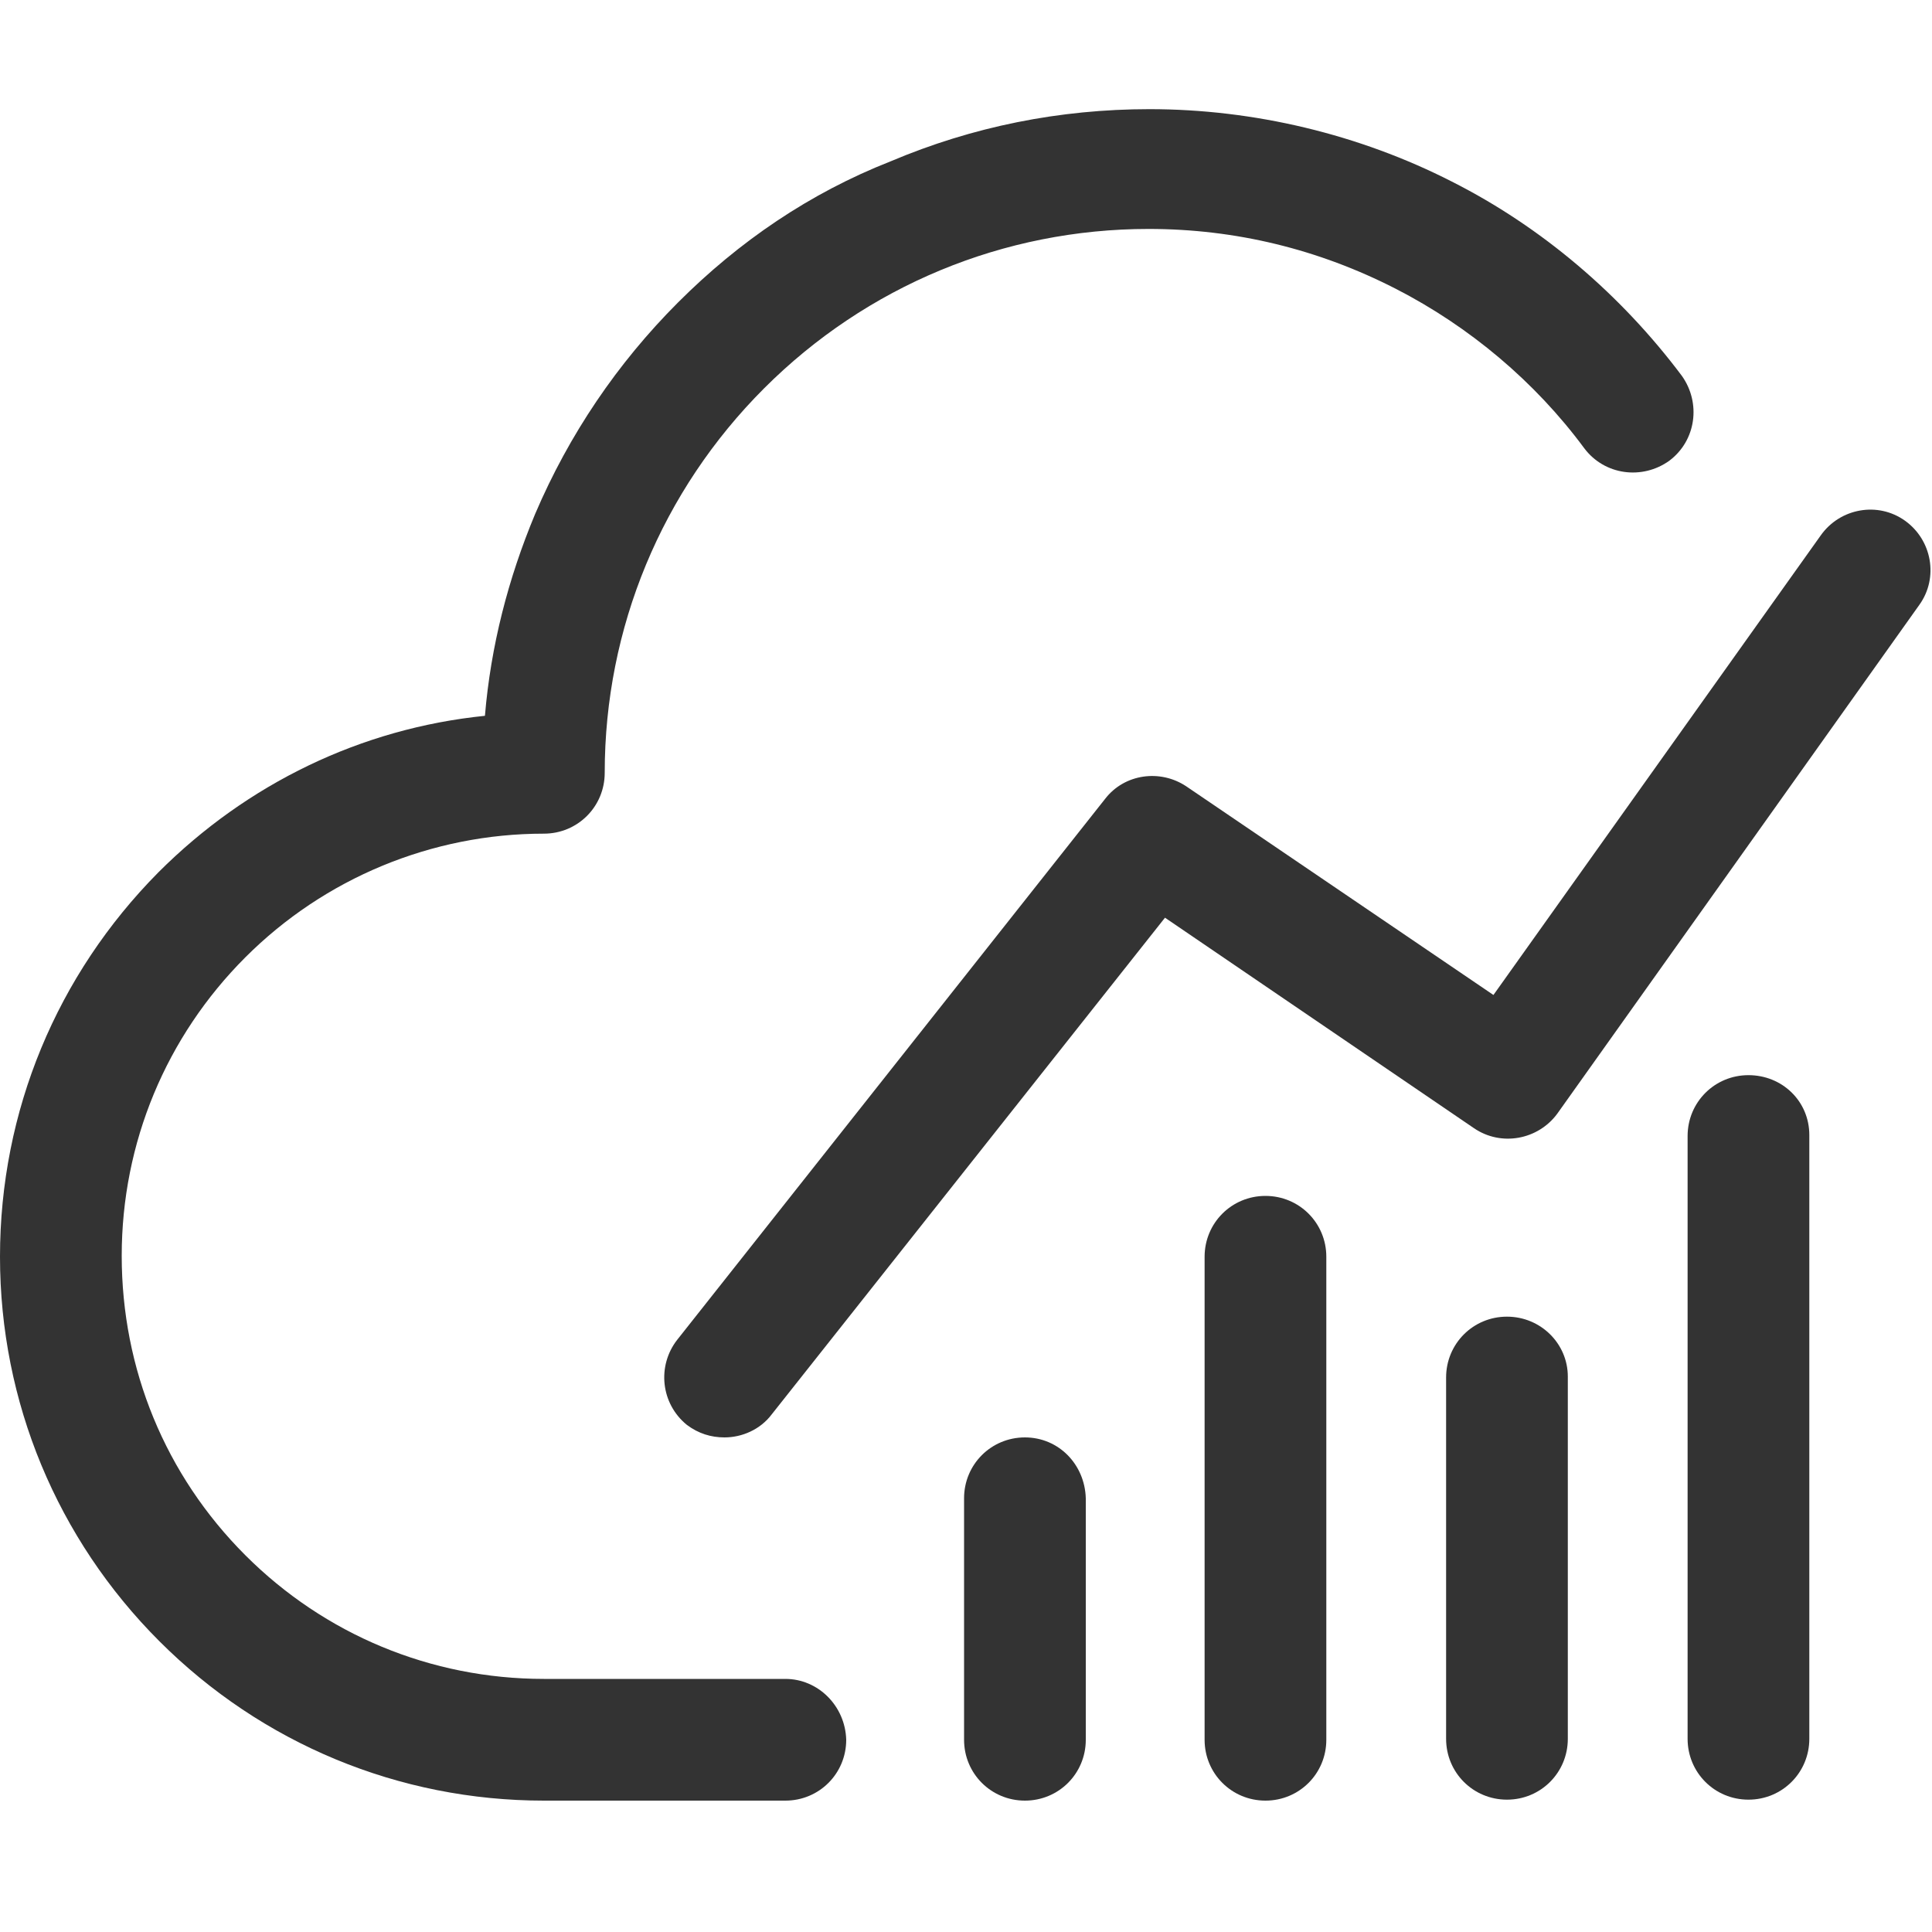 <?xml version="1.0" encoding="utf-8"?>
<!-- Generator: Adobe Illustrator 21.0.0, SVG Export Plug-In . SVG Version: 6.00 Build 0)  -->
<svg version="1.1" id="图层_1" xmlns="http://www.w3.org/2000/svg" xmlns:xlink="http://www.w3.org/1999/xlink" x="0px" y="0px"
	 viewBox="0 0 200 200" style="enable-background:new 0 0 200 200;" xml:space="preserve">
<style type="text/css">
	.st0{fill:#333333;}
	.st1{fill:none;}
</style>
<g>
	<path class="st0" d="M81.3,173.8h-25c-11.7,0-22.7-4.6-30.9-12.8c-8.3-8.3-12.8-19.3-12.8-31s4.6-22.7,12.8-30.9
		s19.3-12.8,30.9-12.8c3.5,0,6.3-2.8,6.3-6.3V80c0-15,5.9-29.2,16.5-39.8c10.6-10.6,24.8-16.5,39.8-16.5c9,0,17.6,2.1,25.6,6.2
		c7.6,3.9,14.4,9.6,19.5,16.5c2.1,2.8,6,3.3,8.8,1.3c2.8-2.1,3.3-6,1.3-8.8c-6.3-8.4-14.5-15.4-23.8-20.1
		c-9.6-4.9-20.5-7.5-31.3-7.5c-9.3,0-18.3,1.8-26.8,5.4C83.8,20,76.5,25,70.2,31.3C63.9,37.6,58.9,45,55.4,53.2
		c-2.8,6.7-4.6,13.7-5.2,20.9c-12.8,1.3-24.6,7-33.8,16.2C5.9,100.9,0,115,0,130.1c0,15,5.9,29.2,16.5,39.8
		c10.6,10.6,24.8,16.5,39.8,16.5h25c3.5,0,6.3-2.8,6.3-6.3C87.5,176.6,84.7,173.8,81.3,173.8z"/>
	<path class="st0" d="M131,123.8c-3.5,0-6.3,2.8-6.3,6.3v50c0,3.5,2.8,6.3,6.3,6.3c3.5,0,6.3-2.8,6.3-6.3v-50
		C137.3,126.6,134.5,123.8,131,123.8z"/>
	<path class="st0" d="M106.1,148.8c-3.5,0-6.3,2.8-6.3,6.3v25c0,3.5,2.8,6.3,6.3,6.3c3.5,0,6.3-2.8,6.3-6.3v-25
		C112.3,151.6,109.6,148.8,106.1,148.8z"/>
	<path class="st0" d="M181,111.3c-3.5,0-6.3,2.8-6.3,6.3V180c0,3.5,2.8,6.3,6.3,6.3c3.5,0,6.3-2.8,6.3-6.3v-62.5
		C187.3,114,184.5,111.3,181,111.3z"/>
	<path class="st0" d="M156,136.3c-3.5,0-6.3,2.8-6.3,6.3V180c0,3.5,2.8,6.3,6.3,6.3c3.5,0,6.3-2.8,6.3-6.3v-37.5
		C162.3,139.1,159.5,136.3,156,136.3z"/>
	<path class="st0" d="M197.2,53.9c-2.8-2-6.7-1.3-8.7,1.5L154.6,103l-31.8-21.6c-2.7-1.8-6.4-1.3-8.4,1.3l-44.3,56
		c-2.1,2.7-1.7,6.6,1,8.8c1.2,0.9,2.5,1.3,3.9,1.3c1.8,0,3.7-0.8,4.9-2.4L120.6,95l32,21.8c2.8,1.9,6.6,1.2,8.6-1.5l37.5-52.7
		C200.7,59.8,200,55.9,197.2,53.9z"/>
</g>
<rect x="0" y="11" class="st1" width="200" height="175.6"/>
</svg>
